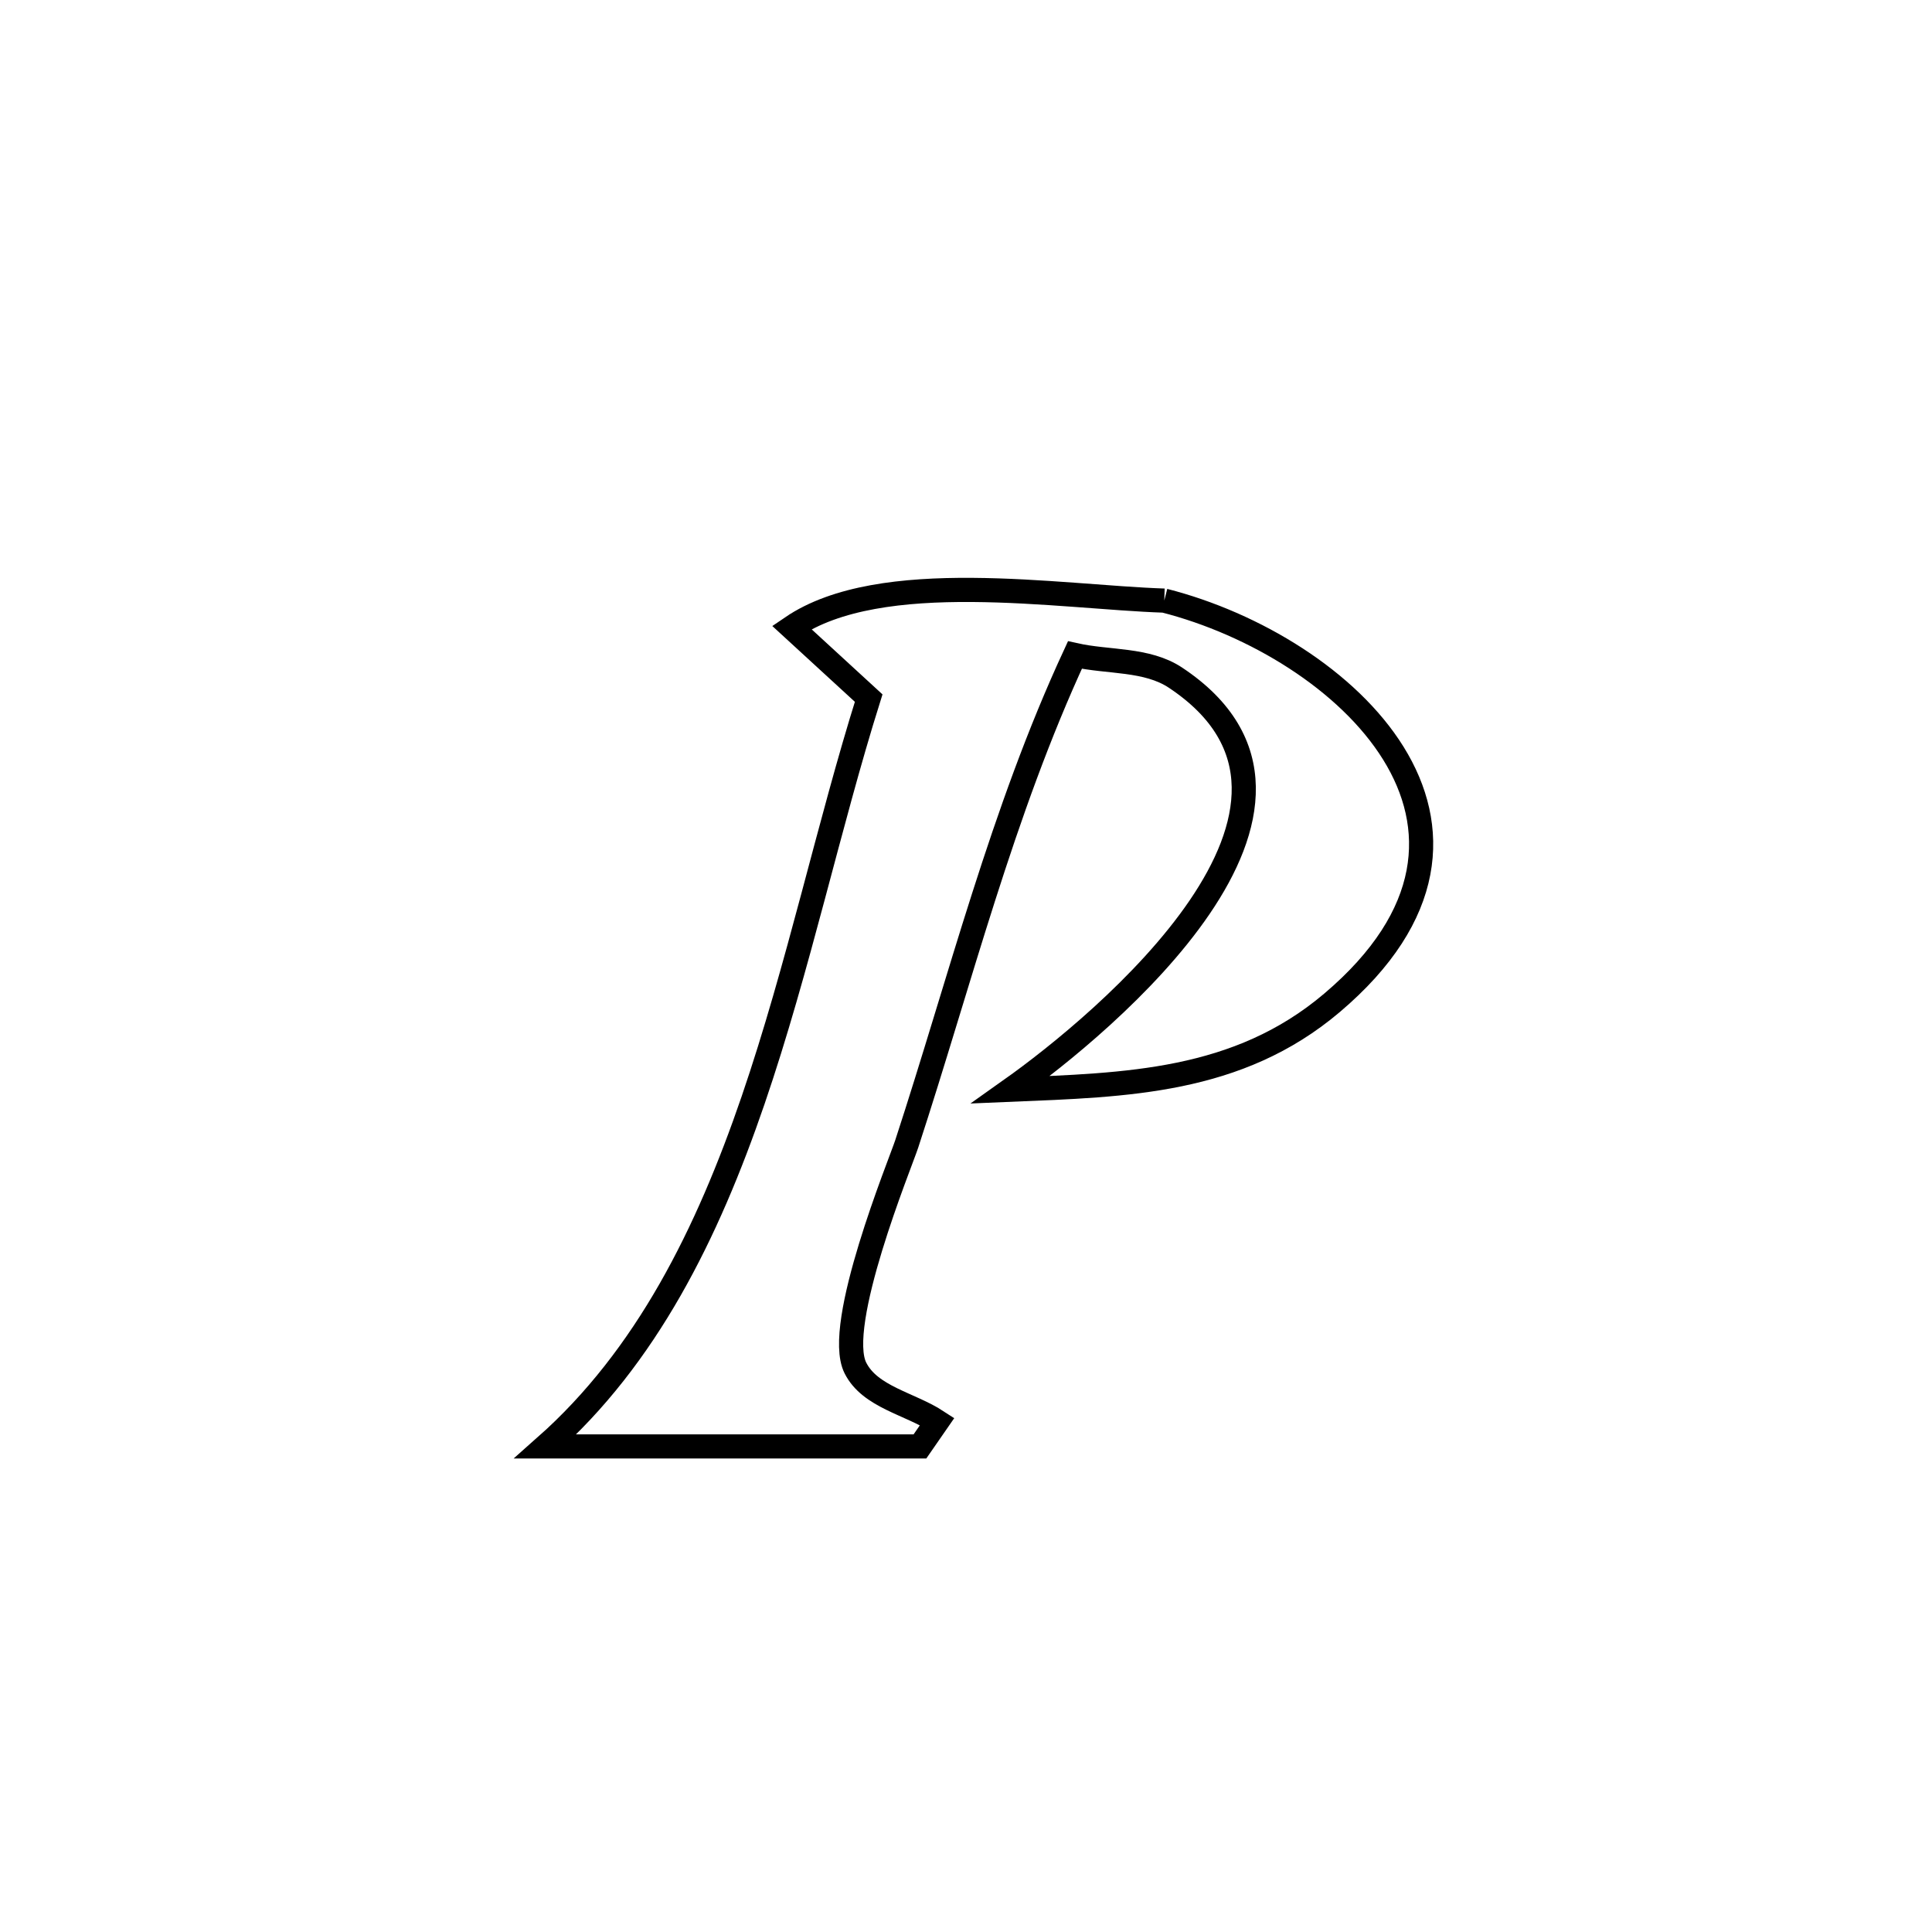 <svg xmlns="http://www.w3.org/2000/svg" viewBox="0.0 0.0 24.0 24.0" height="200px" width="200px"><path fill="none" stroke="black" stroke-width=".3" stroke-opacity="1.0"  filling="0" d="M14.463 7.461 L14.463 7.461 C16.704 8.033 19.117 10.28 16.546 12.458 C15.374 13.451 13.989 13.477 12.556 13.537 L12.556 13.537 C13.696 12.729 16.991 10.004 14.602 8.418 C14.247 8.182 13.769 8.23 13.353 8.137 L13.353 8.137 C12.449 10.089 11.931 12.169 11.263 14.212 C11.184 14.453 10.358 16.461 10.626 16.993 C10.807 17.355 11.303 17.436 11.642 17.658 L11.642 17.658 C11.57 17.761 11.499 17.865 11.428 17.968 L11.428 17.968 C9.877 17.968 8.326 17.968 6.776 17.968 L6.776 17.968 C8.033 16.855 8.789 15.32 9.355 13.668 C9.92 12.017 10.295 10.249 10.791 8.672 L10.791 8.672 C10.472 8.379 10.154 8.086 9.835 7.794 L9.835 7.794 C10.943 7.039 13.156 7.418 14.463 7.461 L14.463 7.461"></path></svg>
